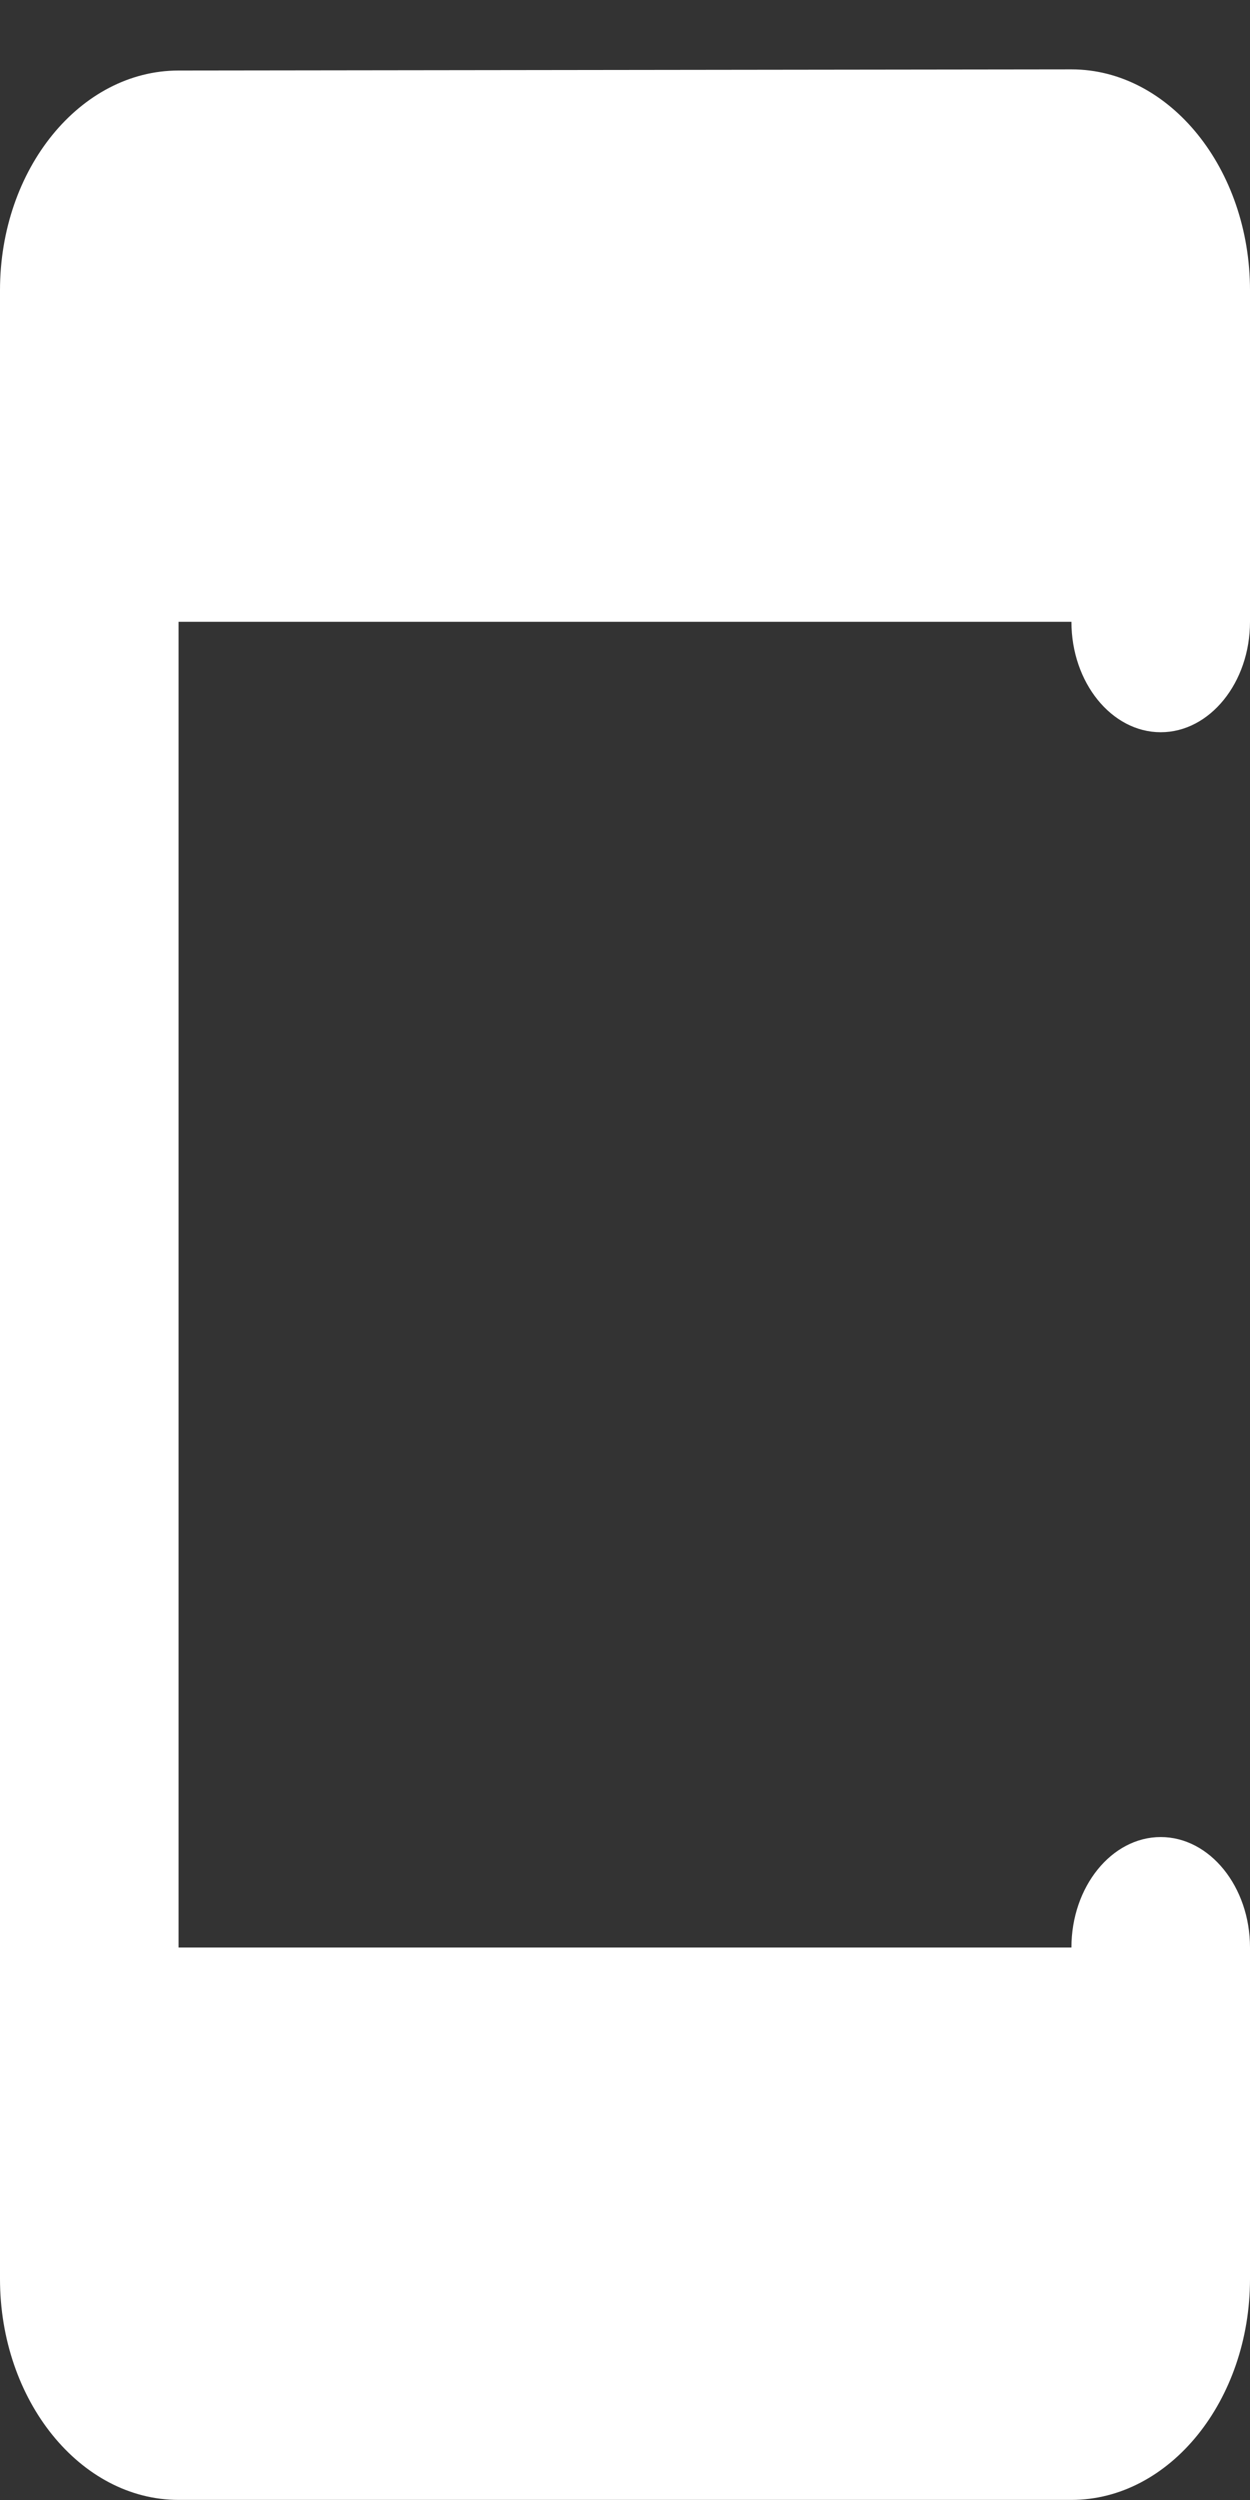 <svg width="14" height="28" viewBox="0 0 14 28" fill="none" xmlns="http://www.w3.org/2000/svg">
<rect x="0" y="0" width="14" height="28" fill="#333333" stroke="none"/>
<path d="M12 21.812H2V6.964H12C12 7.645 12.45 8.201 13 8.201C13.55 8.201 14 7.645 14 6.964V3.252C14 1.891 13.1 0.777 12 0.777L2 0.79C0.9 0.79 0 1.891 0 3.252V25.524C0 26.886 0.9 27.999 2 27.999H12C13.1 27.999 14 26.886 14 25.524V21.812C14 21.132 13.55 20.575 13 20.575C12.45 20.575 12 21.132 12 21.812Z" fill="white"/>
</svg>
